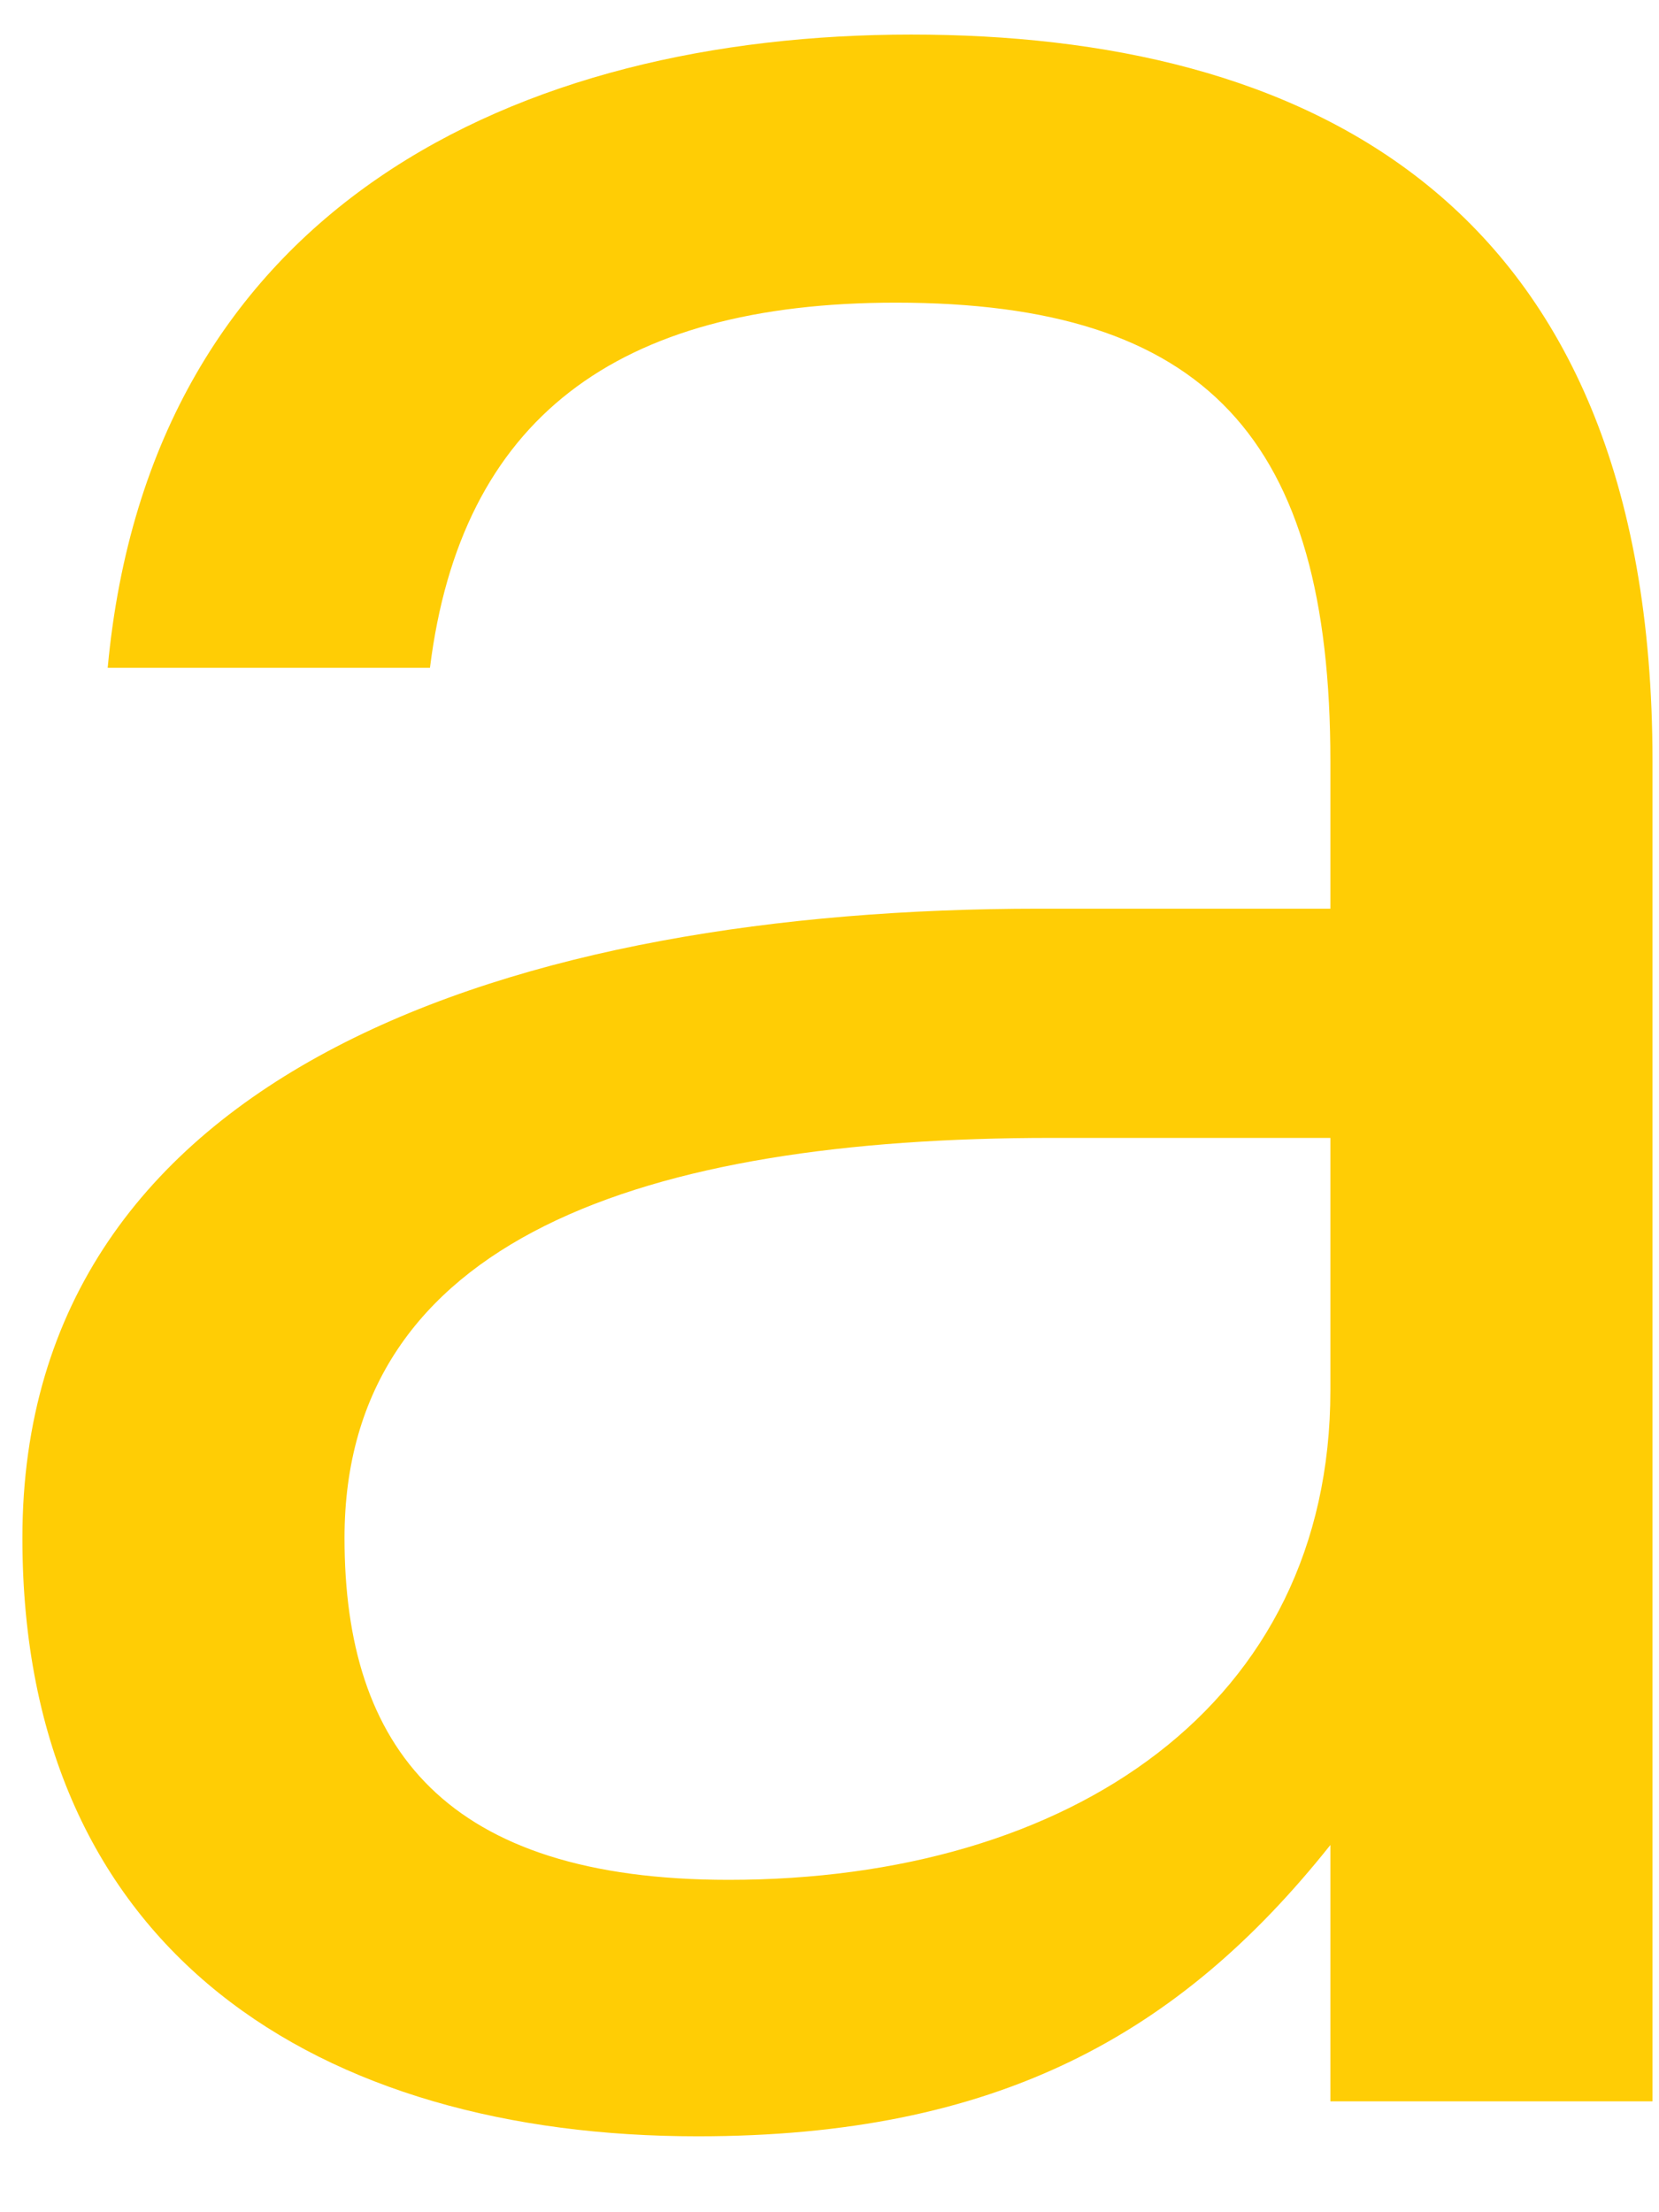 <svg xmlns="http://www.w3.org/2000/svg" width="12" height="16" viewBox="0 0 12 16" fill="none">
  <path
    d="M5.047 15.451C7.208 15.451 8.528 14.72 9.623 13.344V15.198H11.953V5.505C11.953 1.402 9.398 0.25 6.591 0.25C3.755 0.25 1.088 1.487 0.779 4.83H3.11C3.334 3.032 4.457 2.189 6.479 2.189C8.725 2.189 9.623 3.173 9.623 5.505V6.572H7.517C3.755 6.572 0.162 7.724 0.162 11.124C0.162 14.13 2.323 15.451 5.047 15.451ZM5.271 13.596C3.222 13.596 2.492 12.641 2.492 11.124C2.492 8.96 4.654 8.23 7.602 8.23H9.623V10.056C9.623 12.332 7.742 13.596 5.271 13.596Z"
    fill="#FFCD05" />
</svg>